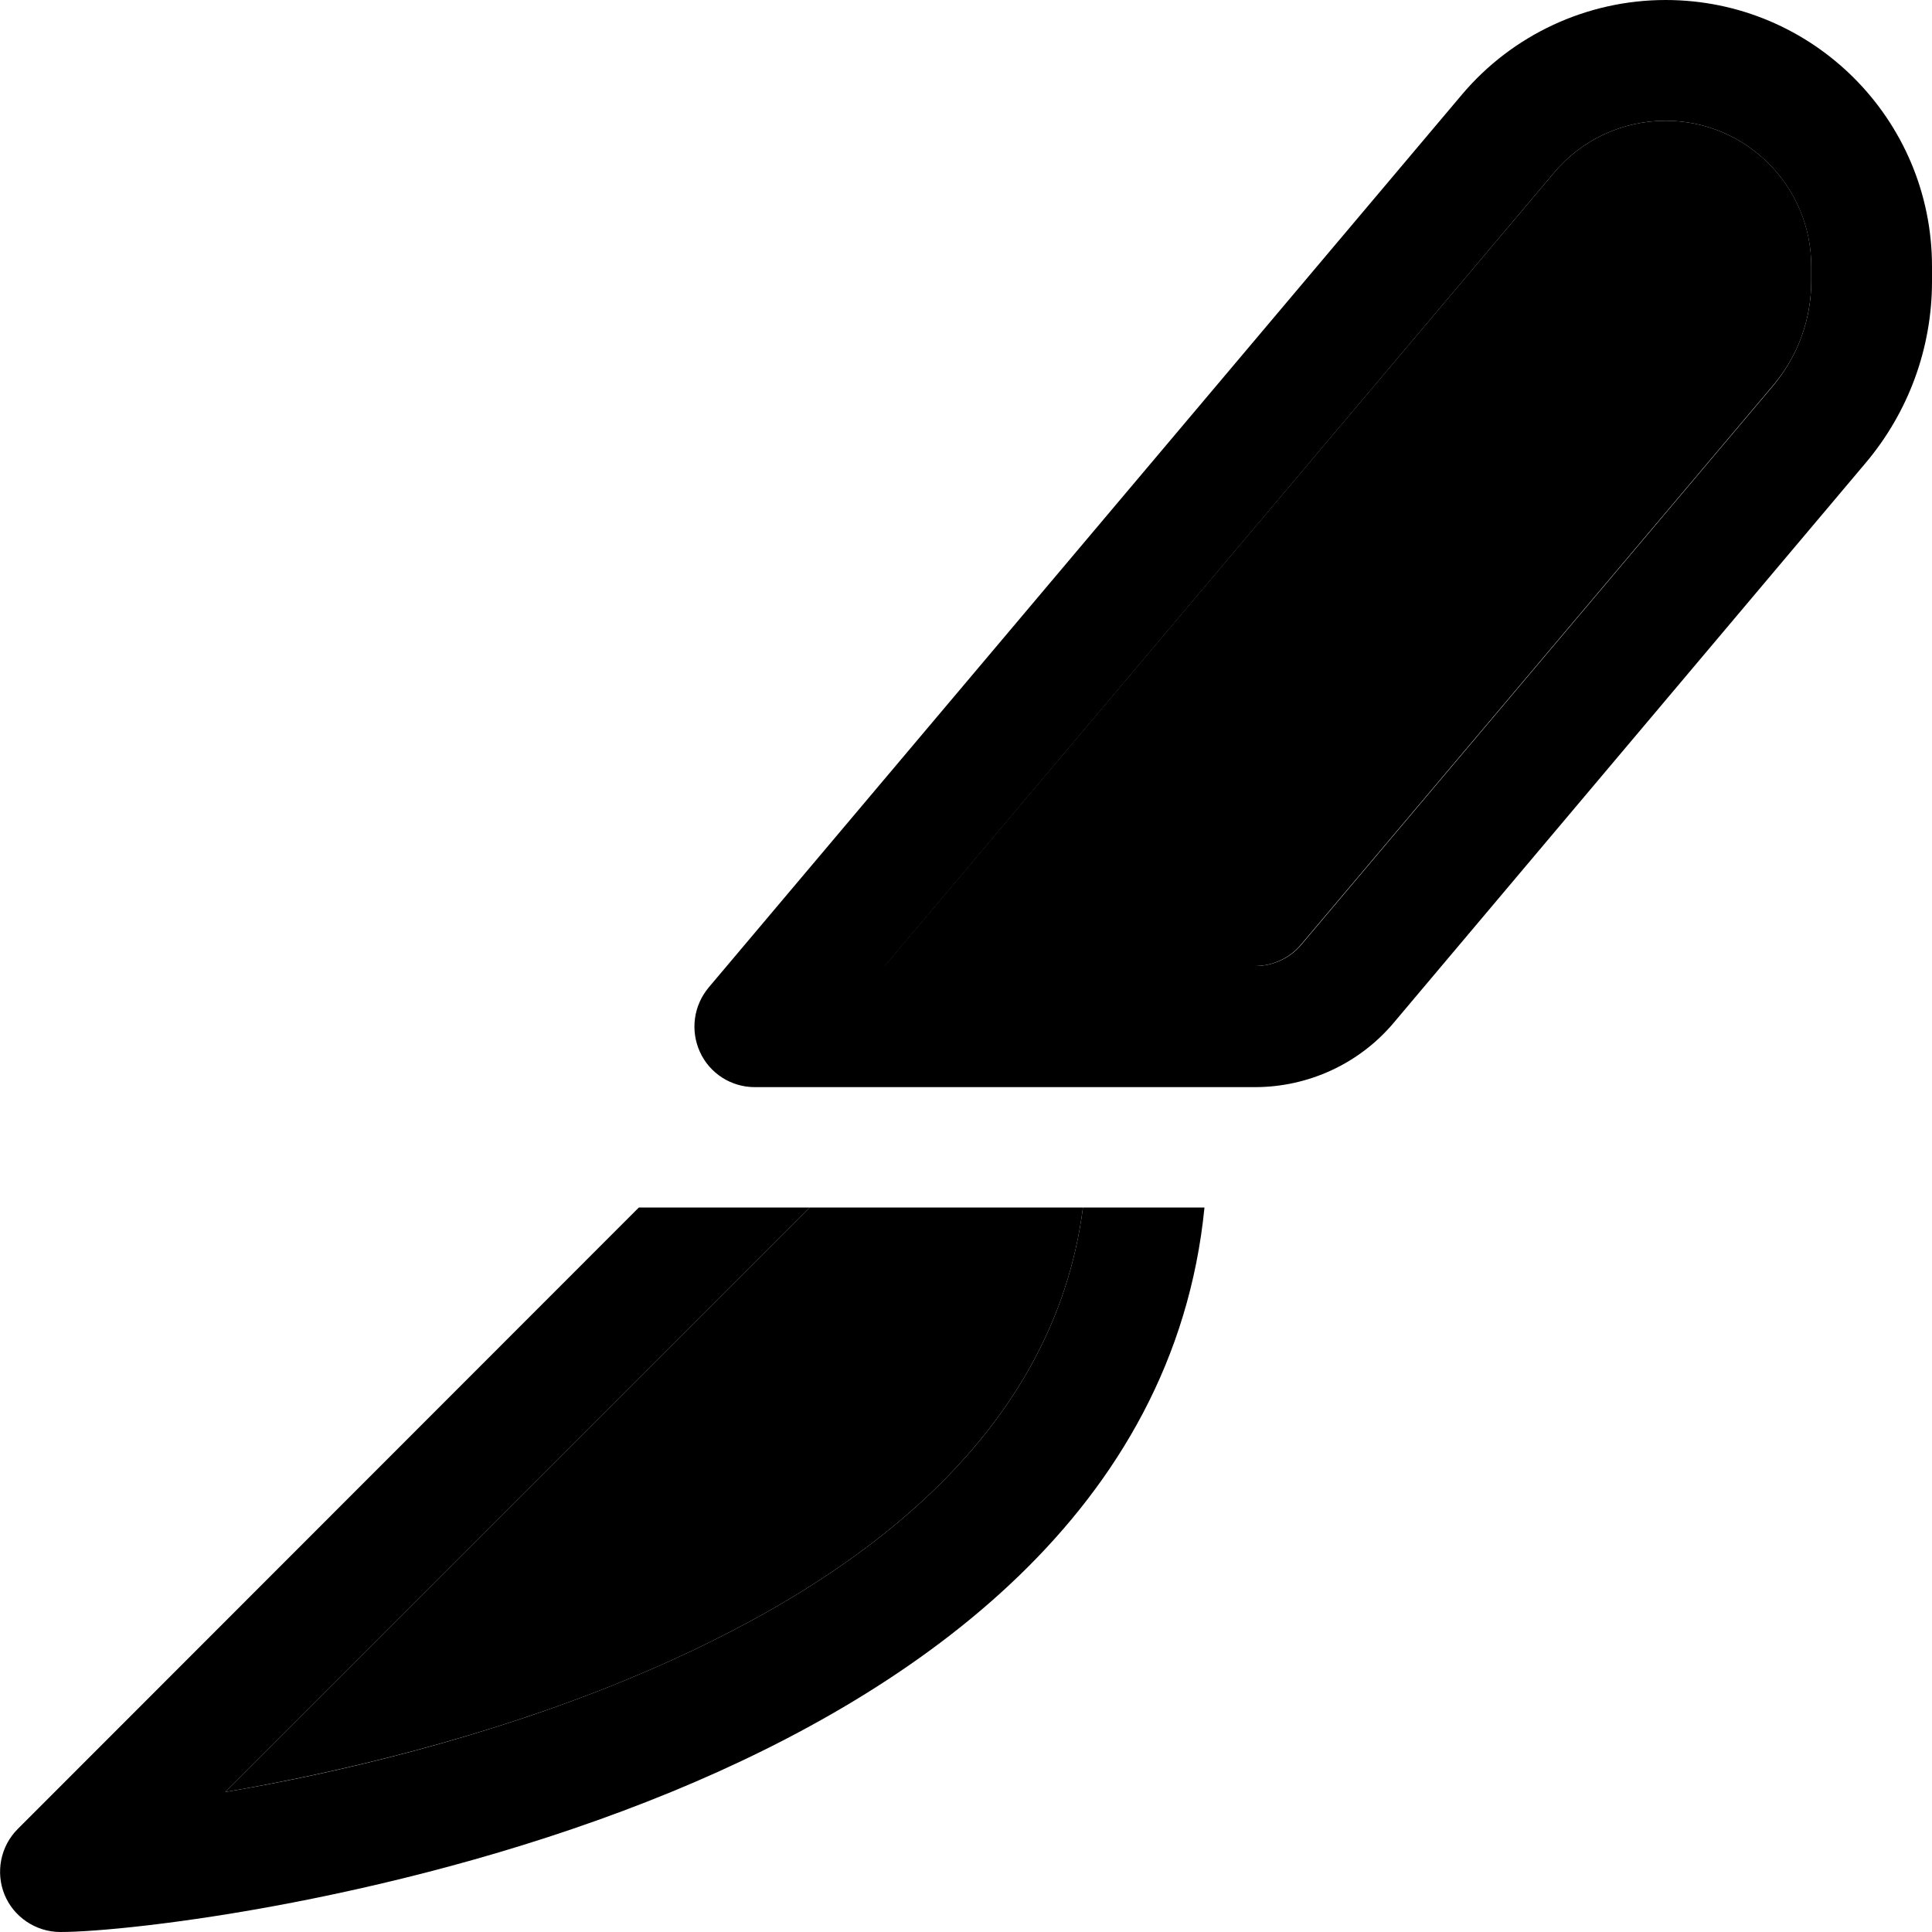 <svg xmlns="http://www.w3.org/2000/svg" viewBox="0 0 512 512"><path class="pr-icon-duotone-secondary" d="M59.7 474.9c29.2-5 68.3-14.1 106.2-29.7C227.3 419.9 279.2 380.5 287 320l-72.4 0L59.7 474.9zM234.4 256l98.2 0c4.7 0 9.2-2.1 12.2-5.7L470 102c6.5-7.7 10-17.4 10-27.5l0-4C480 49.3 462.7 32 441.4 32c-11.4 0-22.2 5-29.5 13.7L234.4 256z"/><path class="pr-icon-duotone-primary" d="M441.4 32C462.7 32 480 49.3 480 70.6l0 4c0 10.1-3.6 19.8-10 27.5L344.9 250.3c-3 3.6-7.5 5.7-12.2 5.7l-98.2 0L411.9 45.7C419.2 37 430 32 441.4 32zM512 70.6C512 31.6 480.4 0 441.4 0c-20.8 0-40.6 9.2-54 25.1L187.8 261.7c-4 4.8-4.9 11.4-2.3 17.1s8.3 9.3 14.5 9.3l132.6 0c14.1 0 27.6-6.2 36.7-17L494.4 122.7C505.8 109.2 512 92.2 512 74.6l0-4zM4.7 484.7c-4.6 4.6-5.9 11.5-3.5 17.4s8.3 9.9 14.8 9.9c18 0 92.1-8.4 162.1-37.2C243.2 448 311.2 400.6 319.2 320L287 320c-7.8 60.5-59.7 99.9-121.1 125.2C128 460.8 88.8 470 59.7 474.9L214.6 320l-45.3 0L4.7 484.7z"/></svg>
